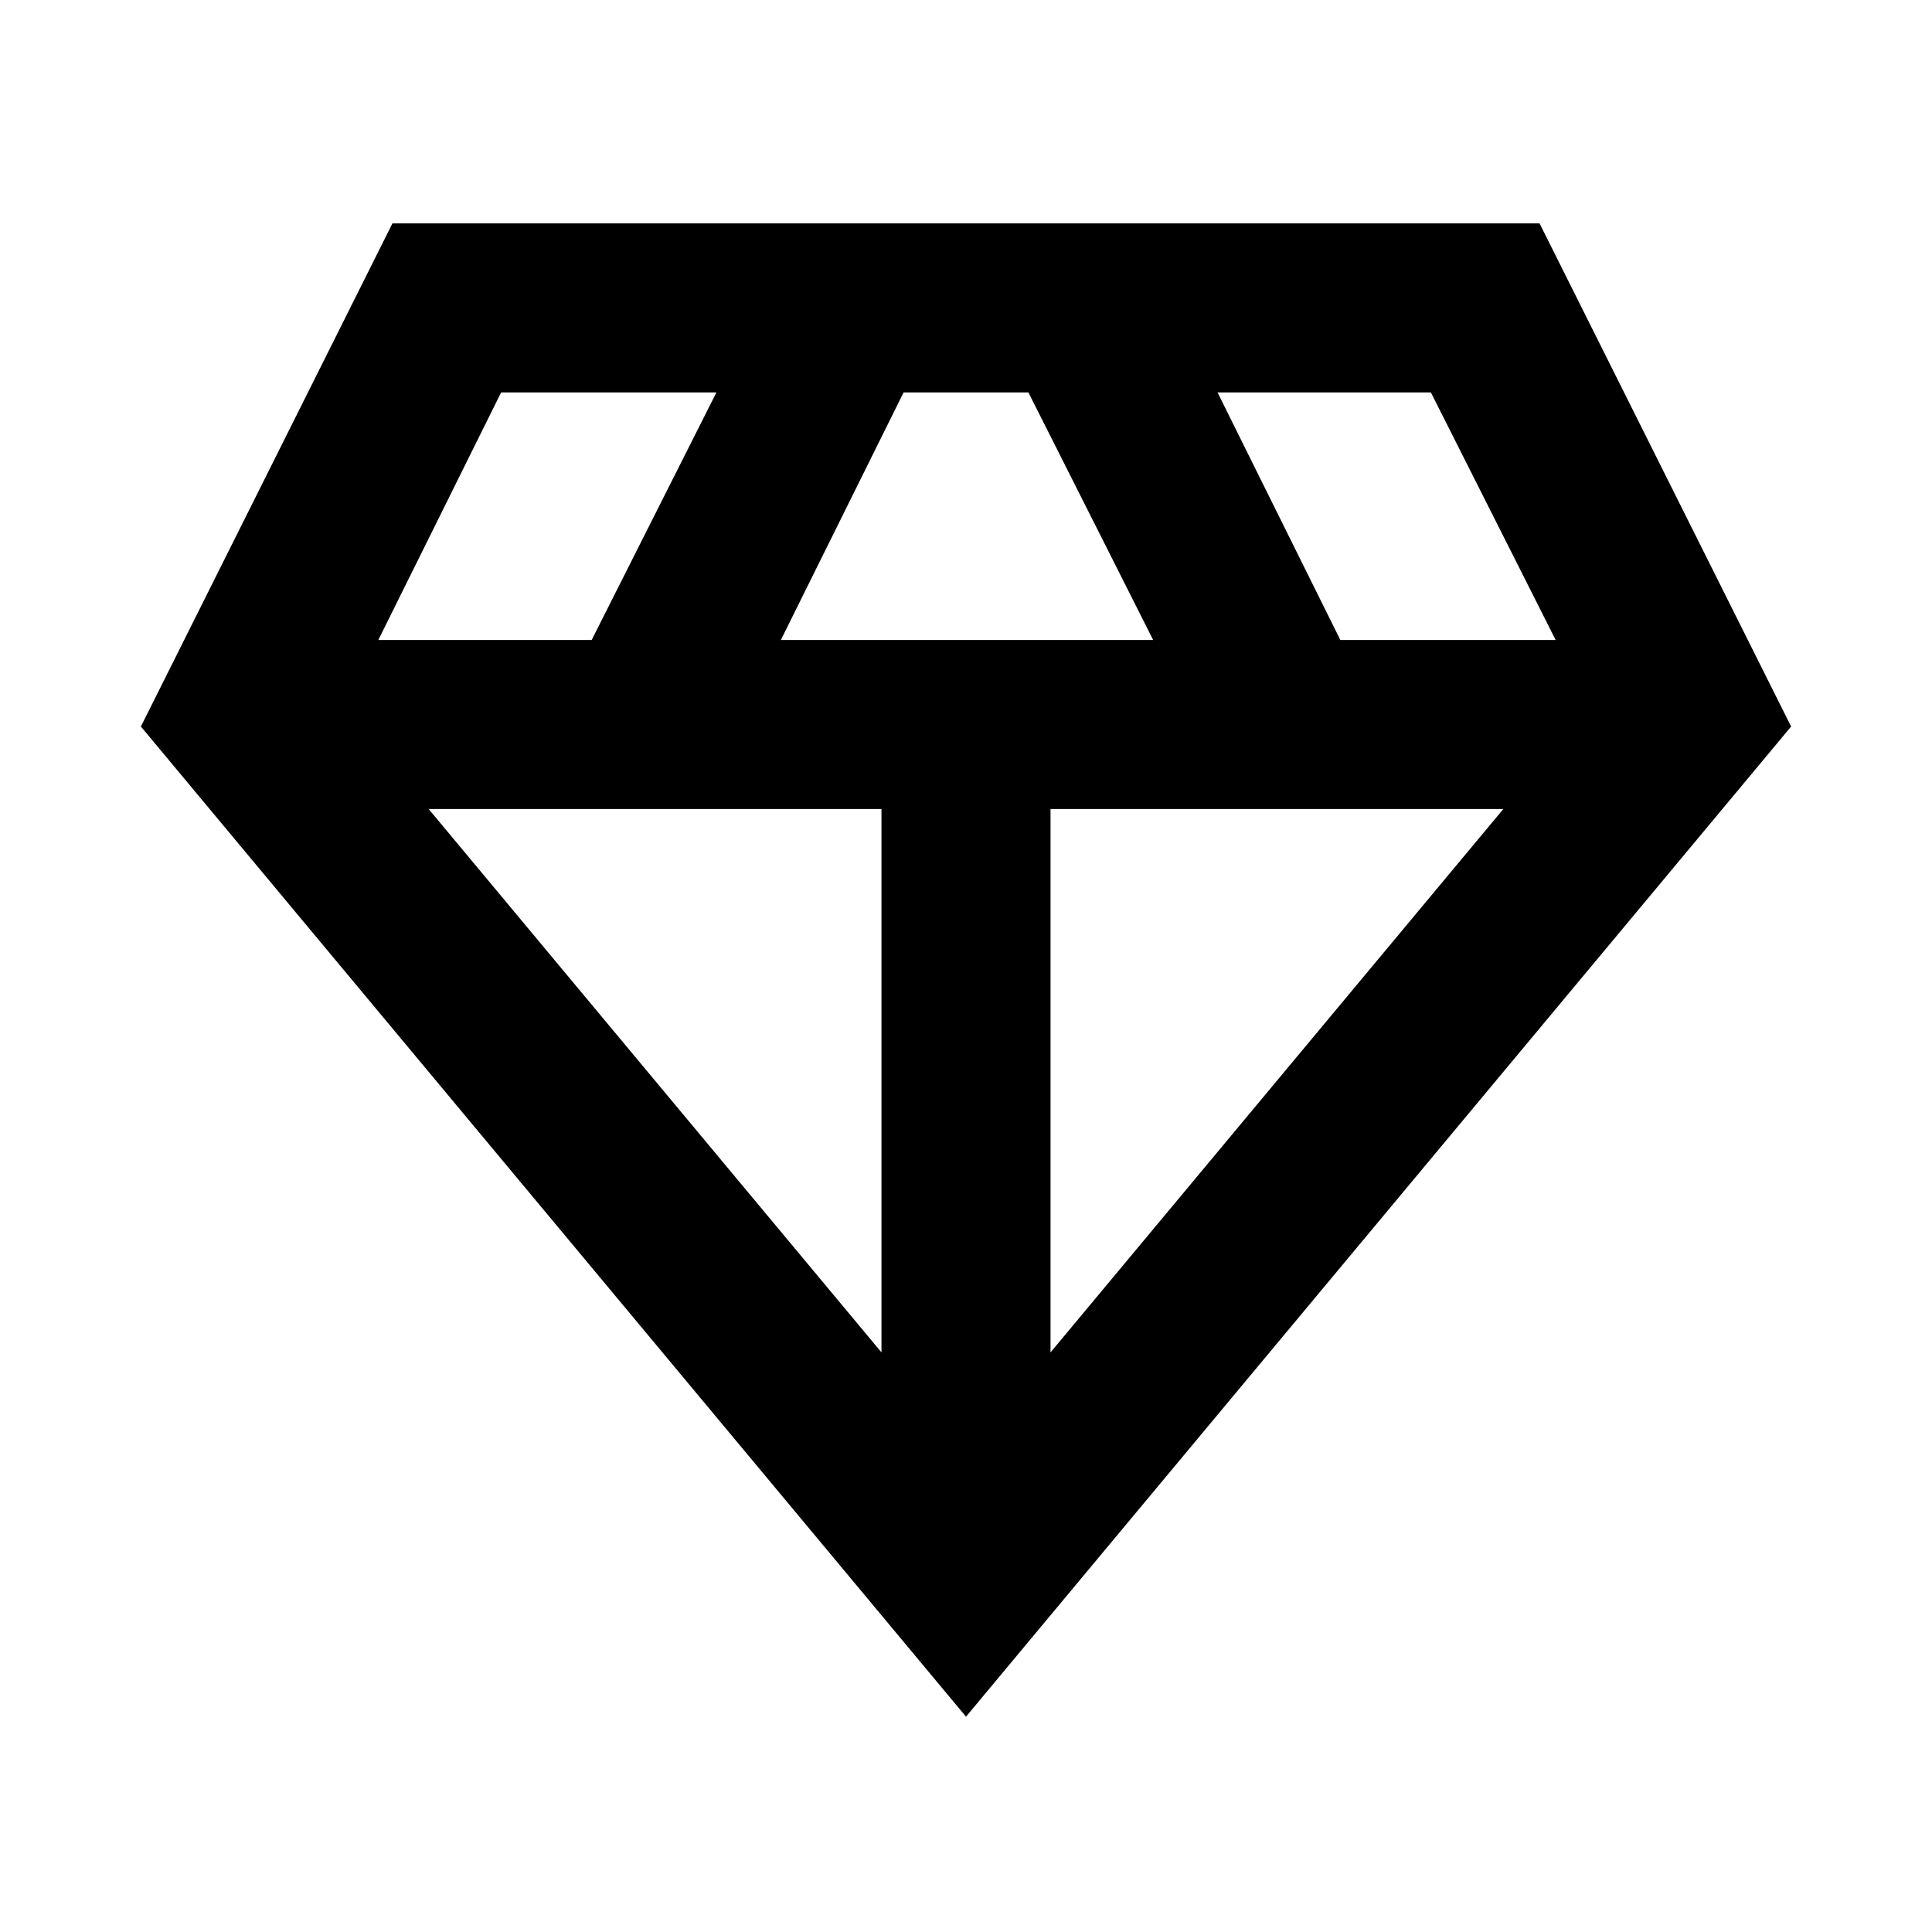 <svg xmlns="http://www.w3.org/2000/svg" height="40" width="40"><path d="m20 35.542-17.083-20.5L8.125 4.625h23.75l5.208 10.417ZM16.167 13.25h7.708l-2.583-5.125h-2.584ZM18.25 28V16.75H8.875Zm3.5 0 9.375-11.25H21.75Zm6-14.75h4.458l-2.583-5.125h-4.417Zm-19.917 0h4.417l2.583-5.125h-4.458Z"/></svg>